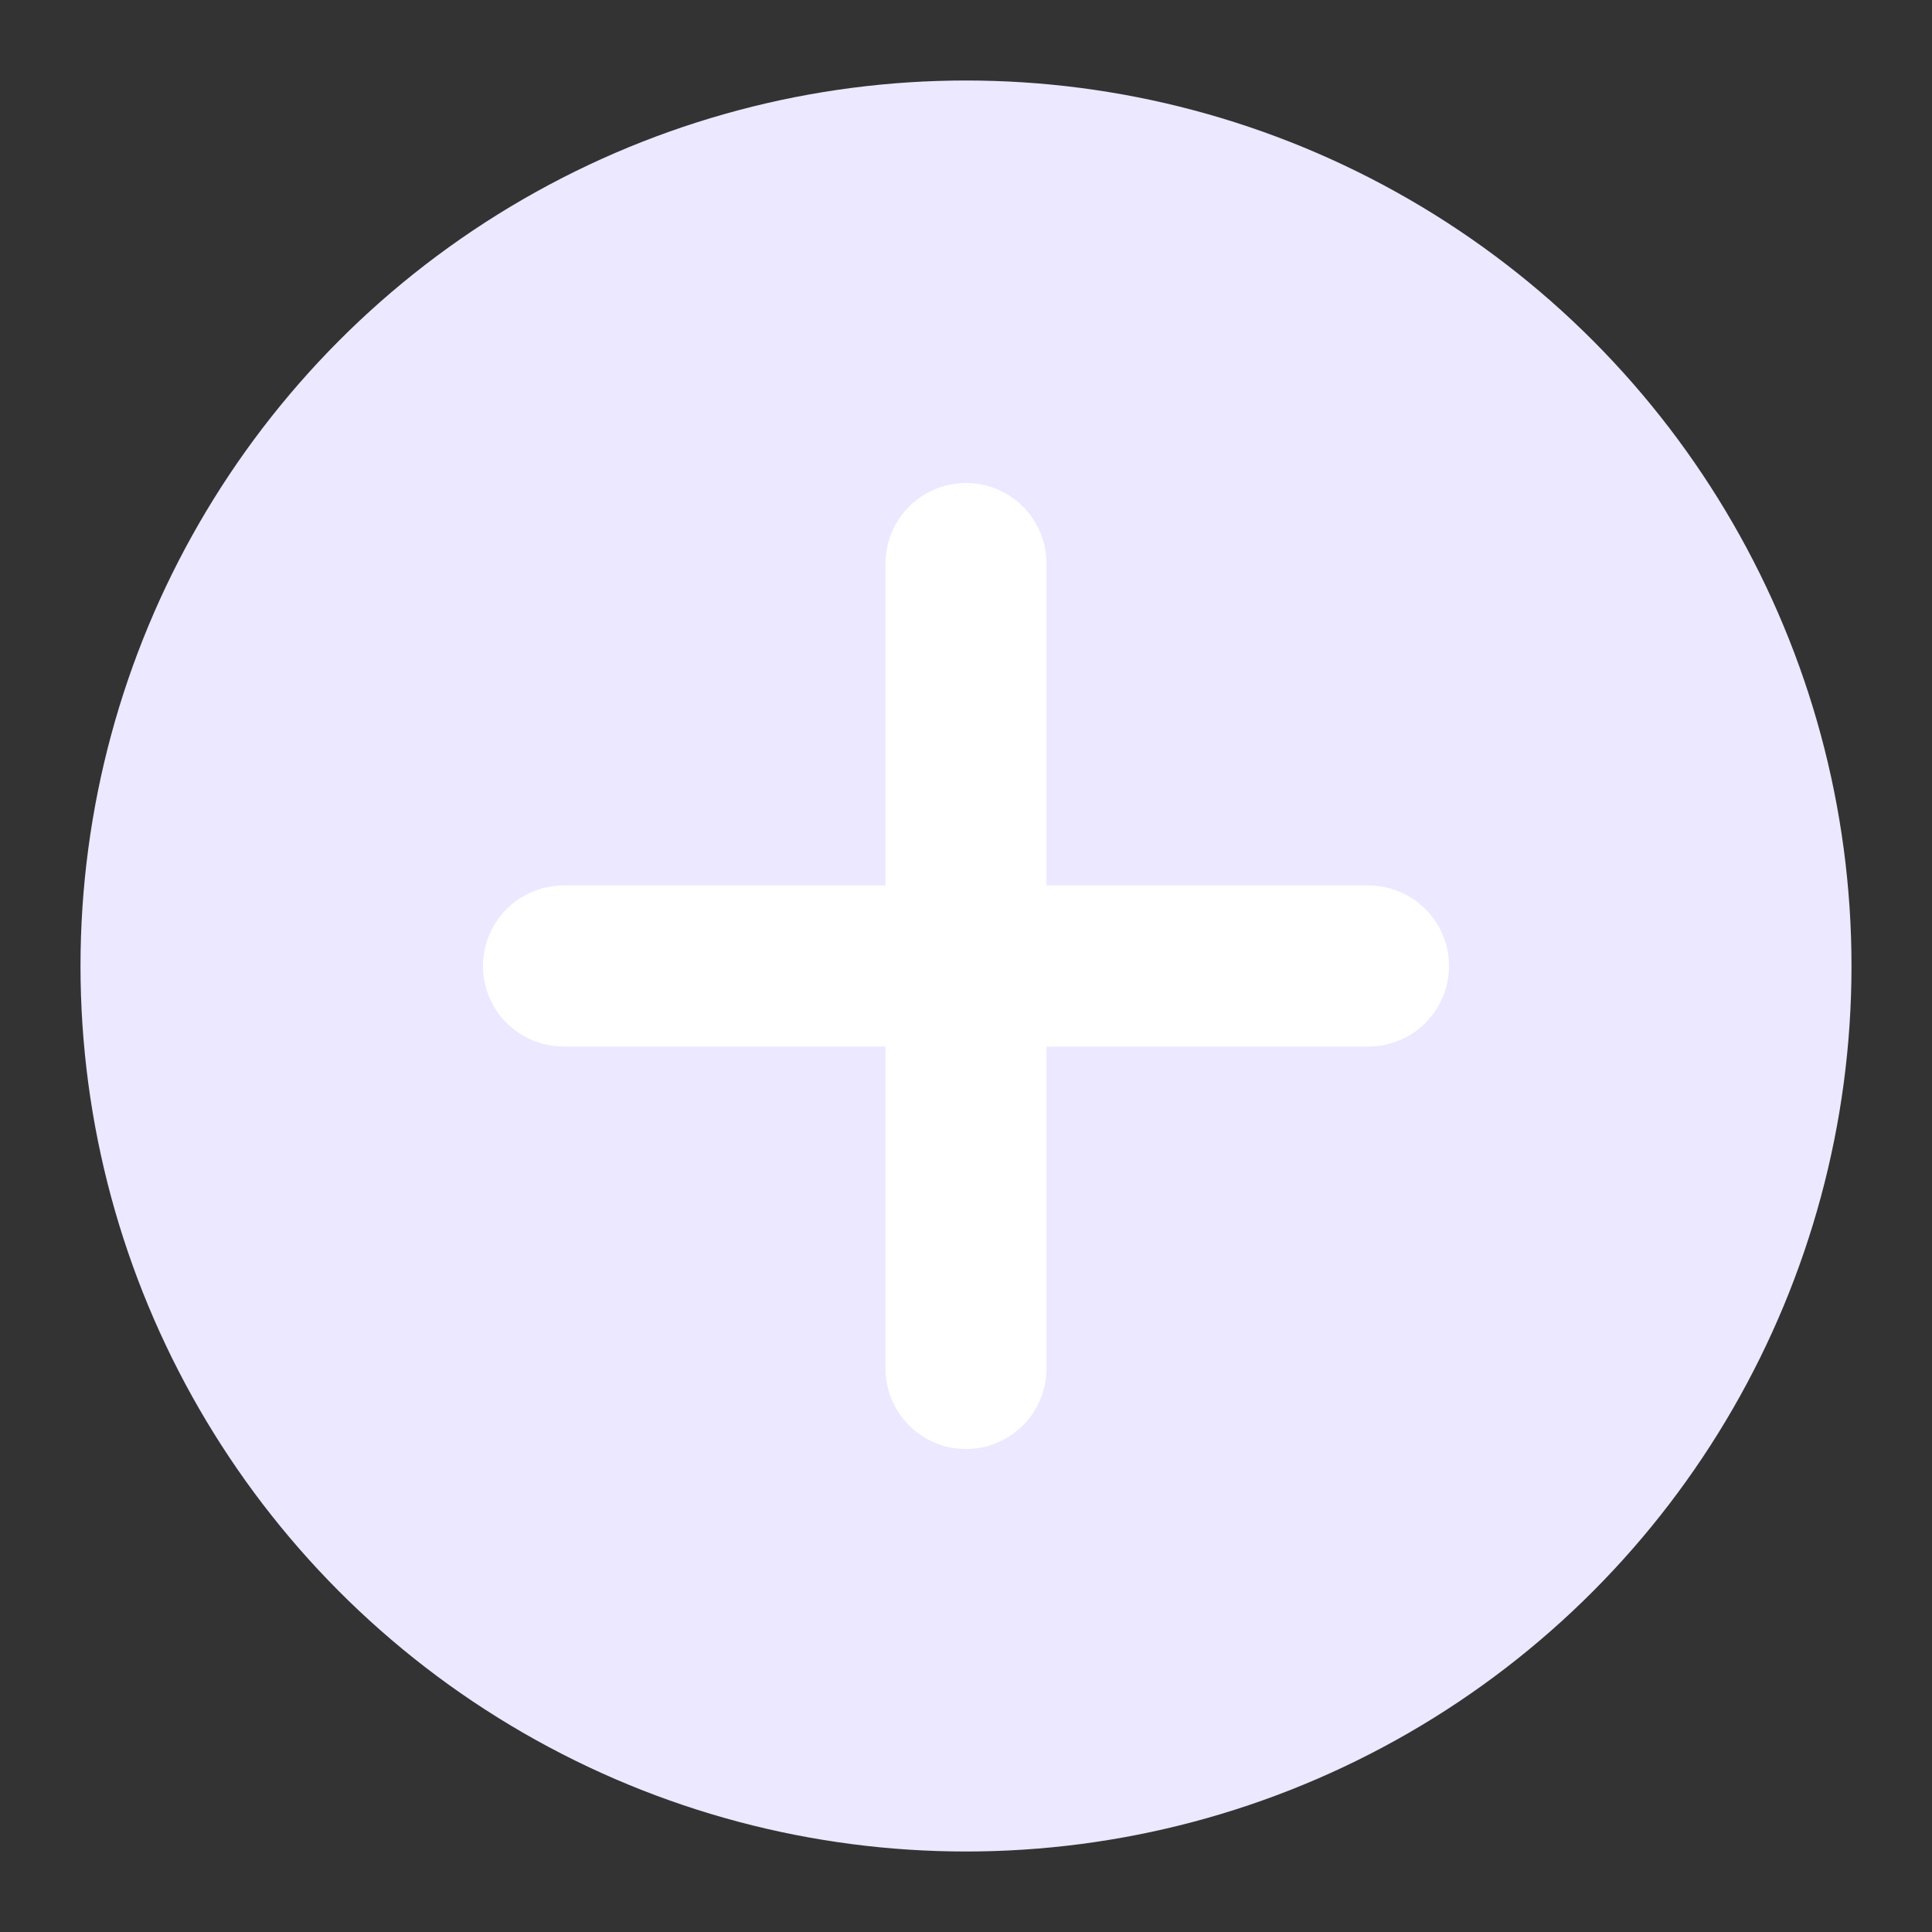 <svg width="24" height="24" viewBox="0 0 24 24" fill="none" xmlns="http://www.w3.org/2000/svg">
<rect x="0" y="0" width="24" height="24" fill="#333333" stroke="none"/>
<circle cx="12" cy="12" r="11" fill="#ECE8FF"/>
<path d="M12 7V17" stroke="white" stroke-width="2" stroke-linecap="round"/>
<path d="M17 12L7 12" stroke="white" stroke-width="2" stroke-linecap="round"/>
</svg>
